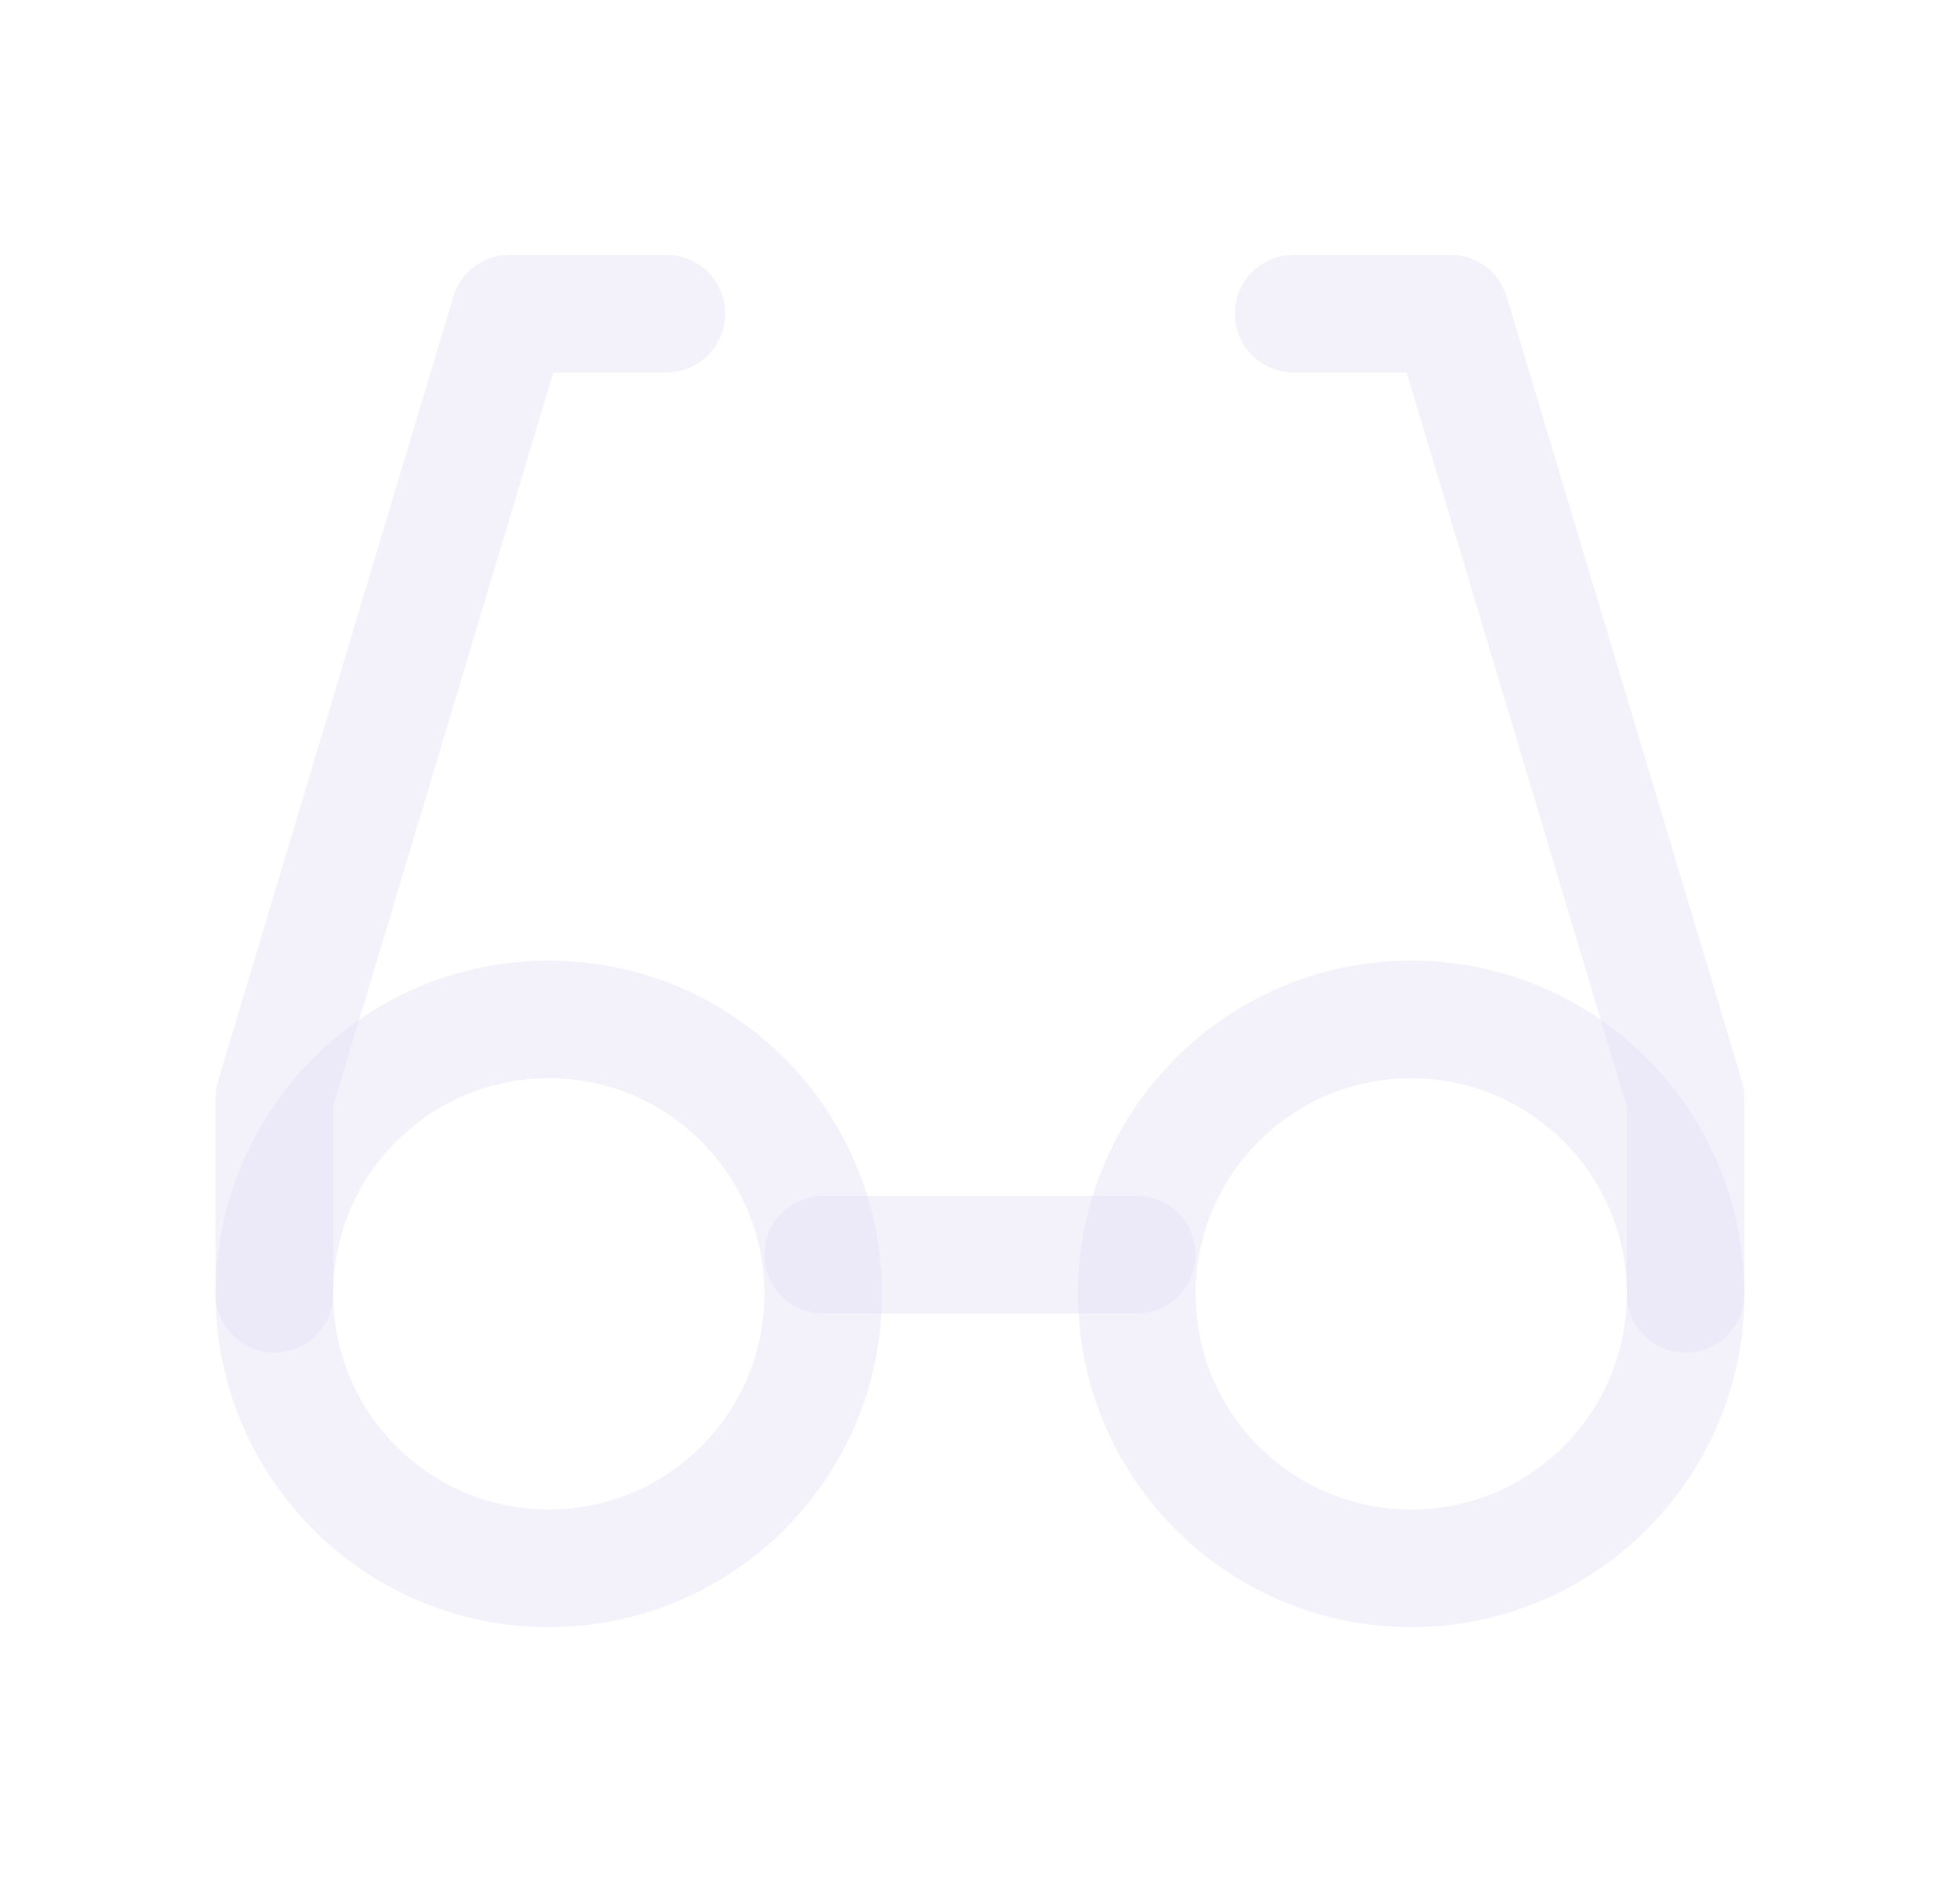 <svg width="25" height="24" viewBox="0 0 25 24" fill="none" xmlns="http://www.w3.org/2000/svg">
<path d="M8.5 4H6.5L3.5 14V16.5" stroke="#E1DEF5" stroke-opacity="0.4" stroke-width="1.5" stroke-linecap="round" stroke-linejoin="round"/>
<path d="M16.5 4H18.5L21.5 14V16.5" stroke="#E1DEF5" stroke-opacity="0.4" stroke-width="1.5" stroke-linecap="round" stroke-linejoin="round"/>
<path d="M10.5 16H14.5" stroke="#E1DEF5" stroke-opacity="0.4" stroke-width="1.5" stroke-linecap="round" stroke-linejoin="round"/>
<circle cx="18" cy="16.5" r="3.5" stroke="#E1DEF5" stroke-opacity="0.4" stroke-width="1.5" stroke-linecap="round" stroke-linejoin="round"/>
<circle cx="7" cy="16.5" r="3.5" stroke="#E1DEF5" stroke-opacity="0.4" stroke-width="1.5" stroke-linecap="round" stroke-linejoin="round"/>
</svg>
